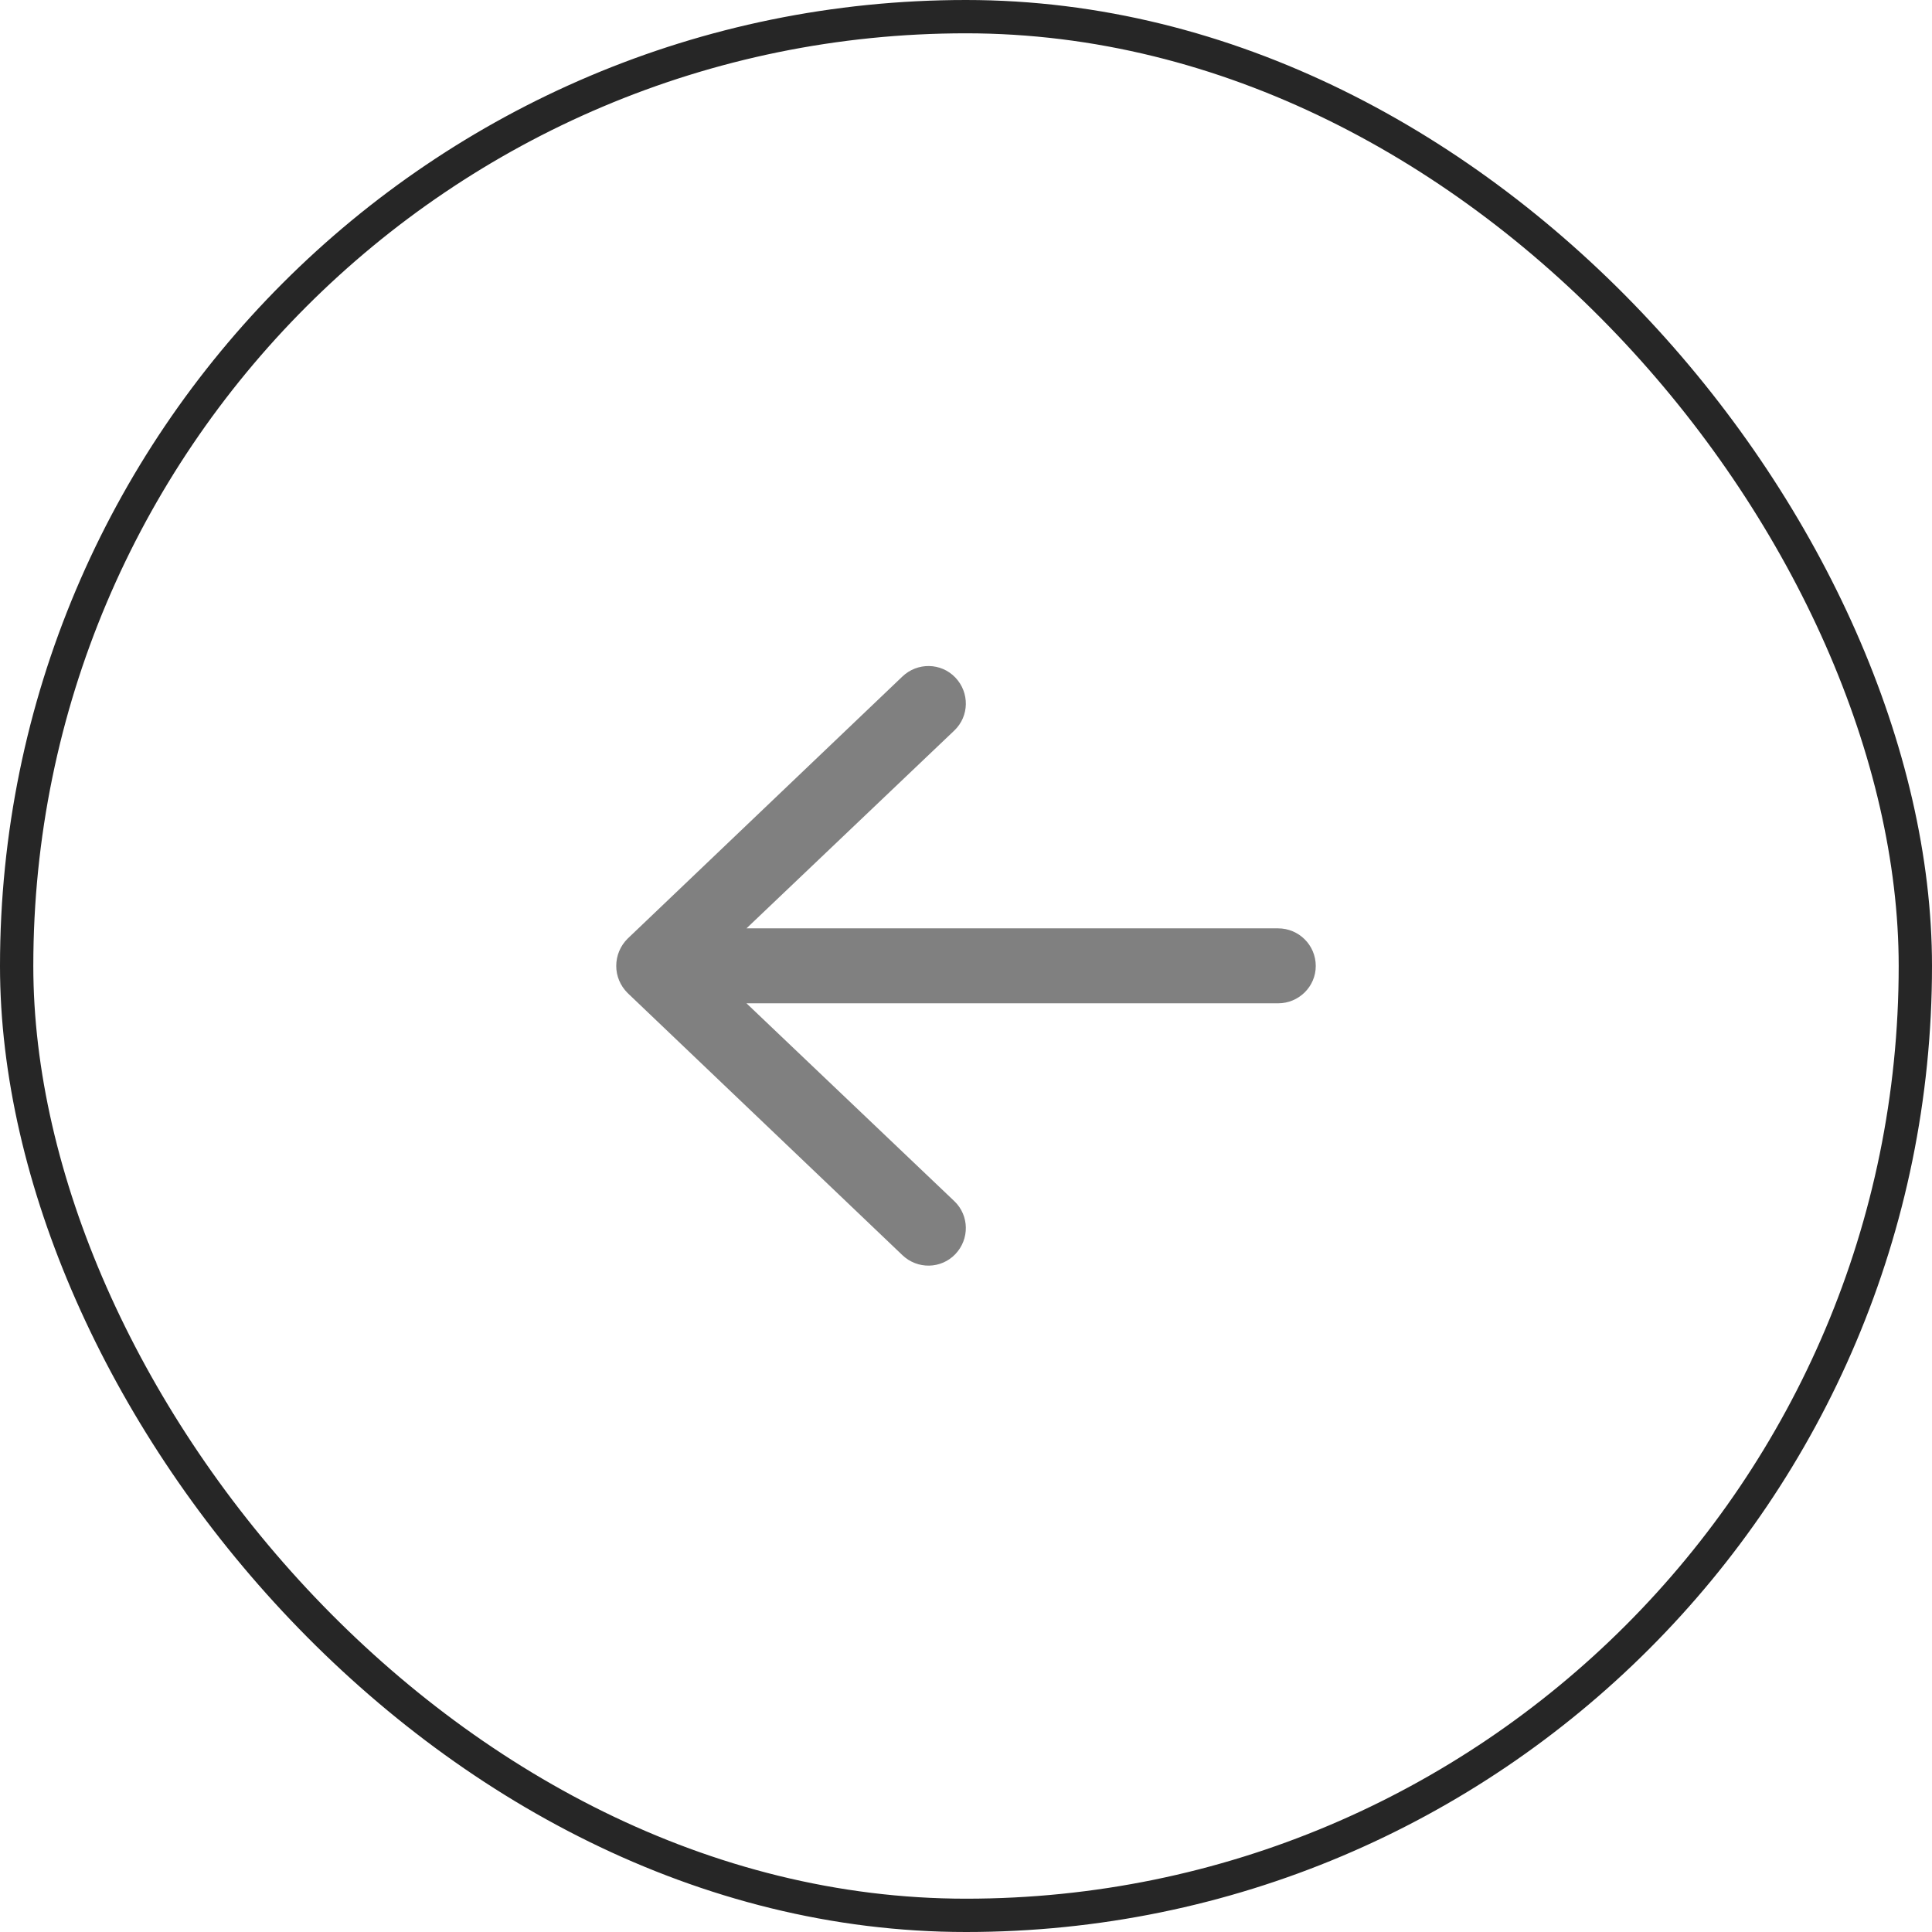 <svg width="58" height="58" viewBox="0 0 58 58" fill="none" xmlns="http://www.w3.org/2000/svg" xmlns:xlink="http://www.w3.org/1999/xlink">
	<desc>
			Created with Pixso.
	</desc>
	<defs>
		<clipPath id="clip75_589">
			<rect id="Icon" width="30" height="30" transform="translate(14 14)" fill="white" fill-opacity="0"/>
		</clipPath>
	</defs>
	<g clip-path="url(#clip75_589)">
		<path id="Vector (Stroke)" d="M39.5 29C39.5 29.62 38.99 30.12 38.37 30.12L22.41 30.12L28.65 36.06C29.1 36.49 29.11 37.2 28.68 37.65C28.25 38.1 27.54 38.11 27.09 37.68L18.84 29.81C18.62 29.59 18.5 29.3 18.5 29C18.5 28.69 18.62 28.4 18.84 28.18L27.09 20.31C27.54 19.88 28.25 19.89 28.68 20.34C29.11 20.79 29.1 21.5 28.65 21.93L22.41 27.87L38.37 27.87C38.99 27.87 39.5 28.37 39.5 29Z" fill="#808080" fill-opacity="1" fill-rule="evenodd"/>
	</g>
	<rect id="Button" rx="28.5" width="57" height="57" transform="translate(0.5 0.5)" stroke="#262626" stroke-opacity="1" stroke-width="1"/>
</svg>
